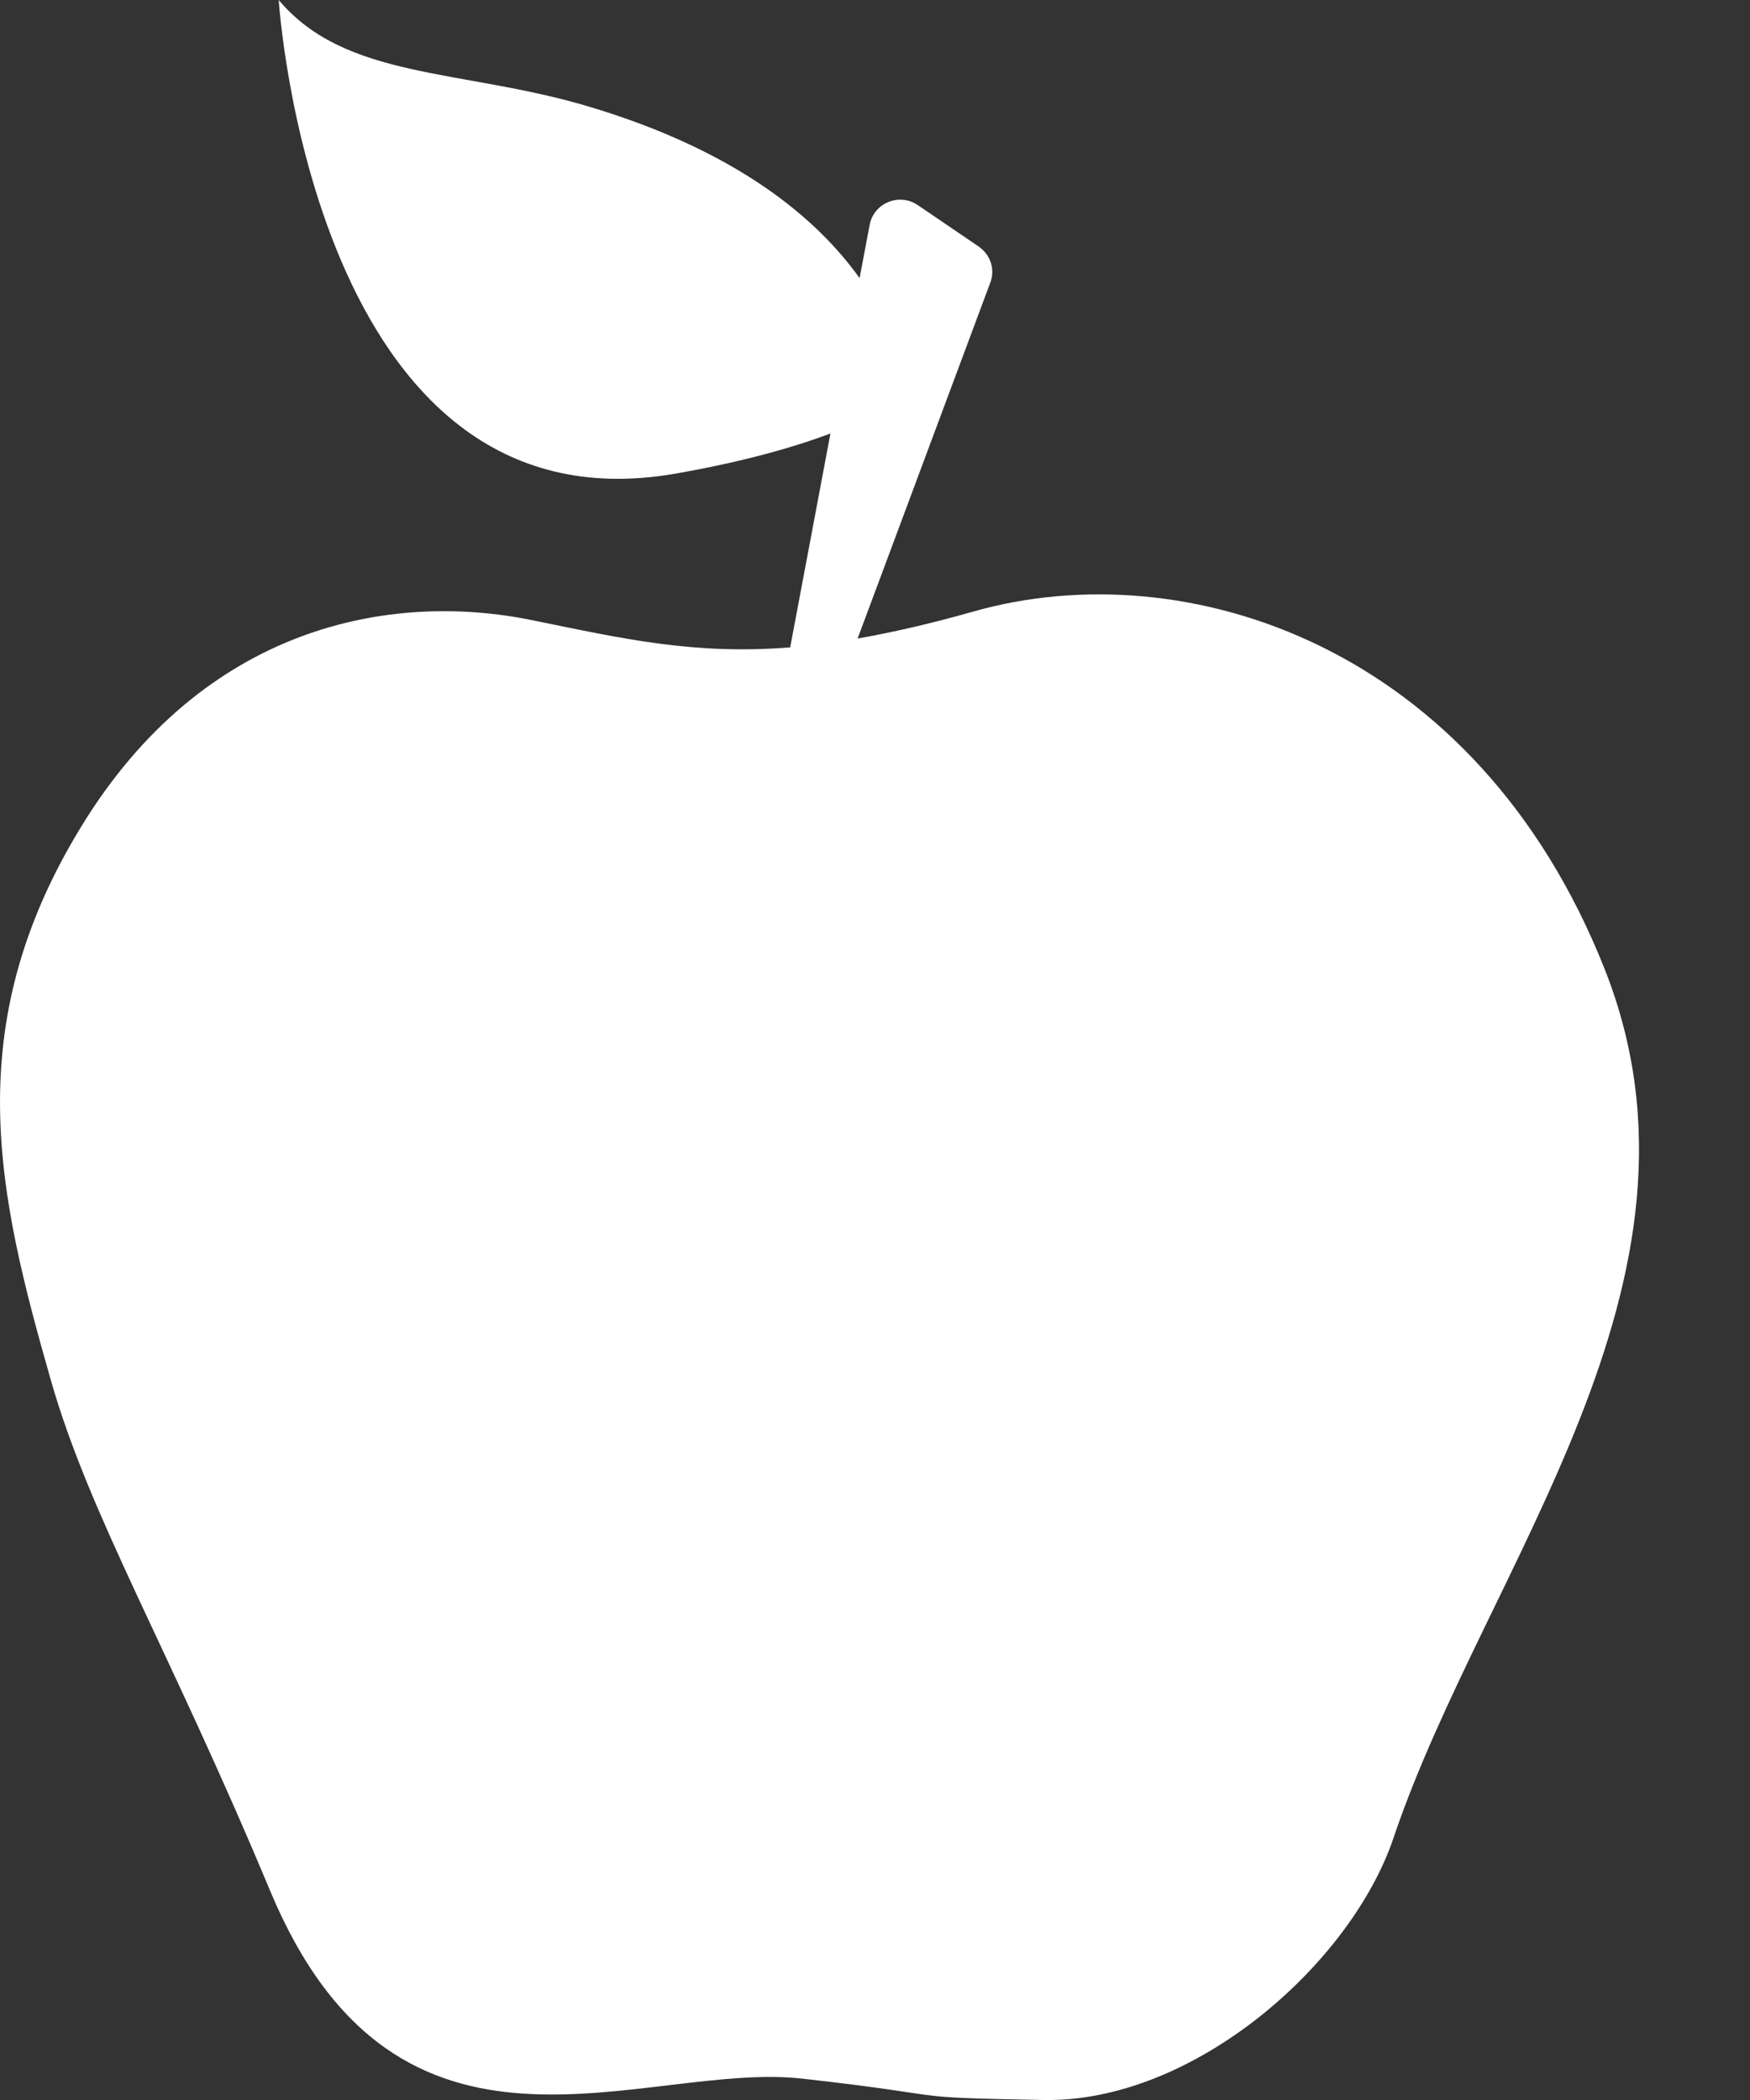 <?xml version="1.0" encoding="UTF-8"?>
<svg width="15px" height="18px" viewBox="0 0 15 18" version="1.1" xmlns="http://www.w3.org/2000/svg" xmlns:xlink="http://www.w3.org/1999/xlink">
    <rect x="0" y="0" width="15" height="18" fill="#333333" stroke="none"/>
    <!-- Generator: Sketch 51.3 (57544) - http://www.bohemiancoding.com/sketch -->
    <title>Nutrition</title>
    <desc>Created with Sketch.</desc>
    <defs></defs>
    <g id="Page-1" stroke="none" stroke-width="1" fill="none" fill-rule="evenodd">
        <g id="nutrition" fill="#FFFFFF" fill-rule="nonzero">
            <path d="M13.756,8.311 C12.656,5.525 10.157,4.727 8.346,5.241 C7.973,5.347 7.647,5.421 7.351,5.473 L8.488,2.423 C8.532,2.31 8.49,2.184 8.39,2.114 L7.868,1.759 C7.709,1.649 7.489,1.74 7.454,1.928 L7.368,2.384 C7.006,1.877 6.323,1.29 5.025,0.907 C3.948,0.59 2.961,0.681 2.389,0 C2.389,0 2.68,4.595 5.782,4.061 C6.374,3.958 6.808,3.832 7.118,3.716 L6.773,5.549 C5.952,5.614 5.354,5.478 4.562,5.316 C3.346,5.067 1.749,5.361 0.695,7.087 C-0.359,8.811 -0.016,10.247 0.435,11.827 C0.769,12.998 1.444,14.119 2.315,16.206 C3.419,18.852 5.502,17.663 6.878,17.817 C8.268,17.973 7.658,17.976 8.941,18 C10.225,18.025 11.577,16.842 11.945,15.752 C12.727,13.431 14.813,10.988 13.756,8.311" id="Nutrition"></path>
        </g>
    </g>
</svg>